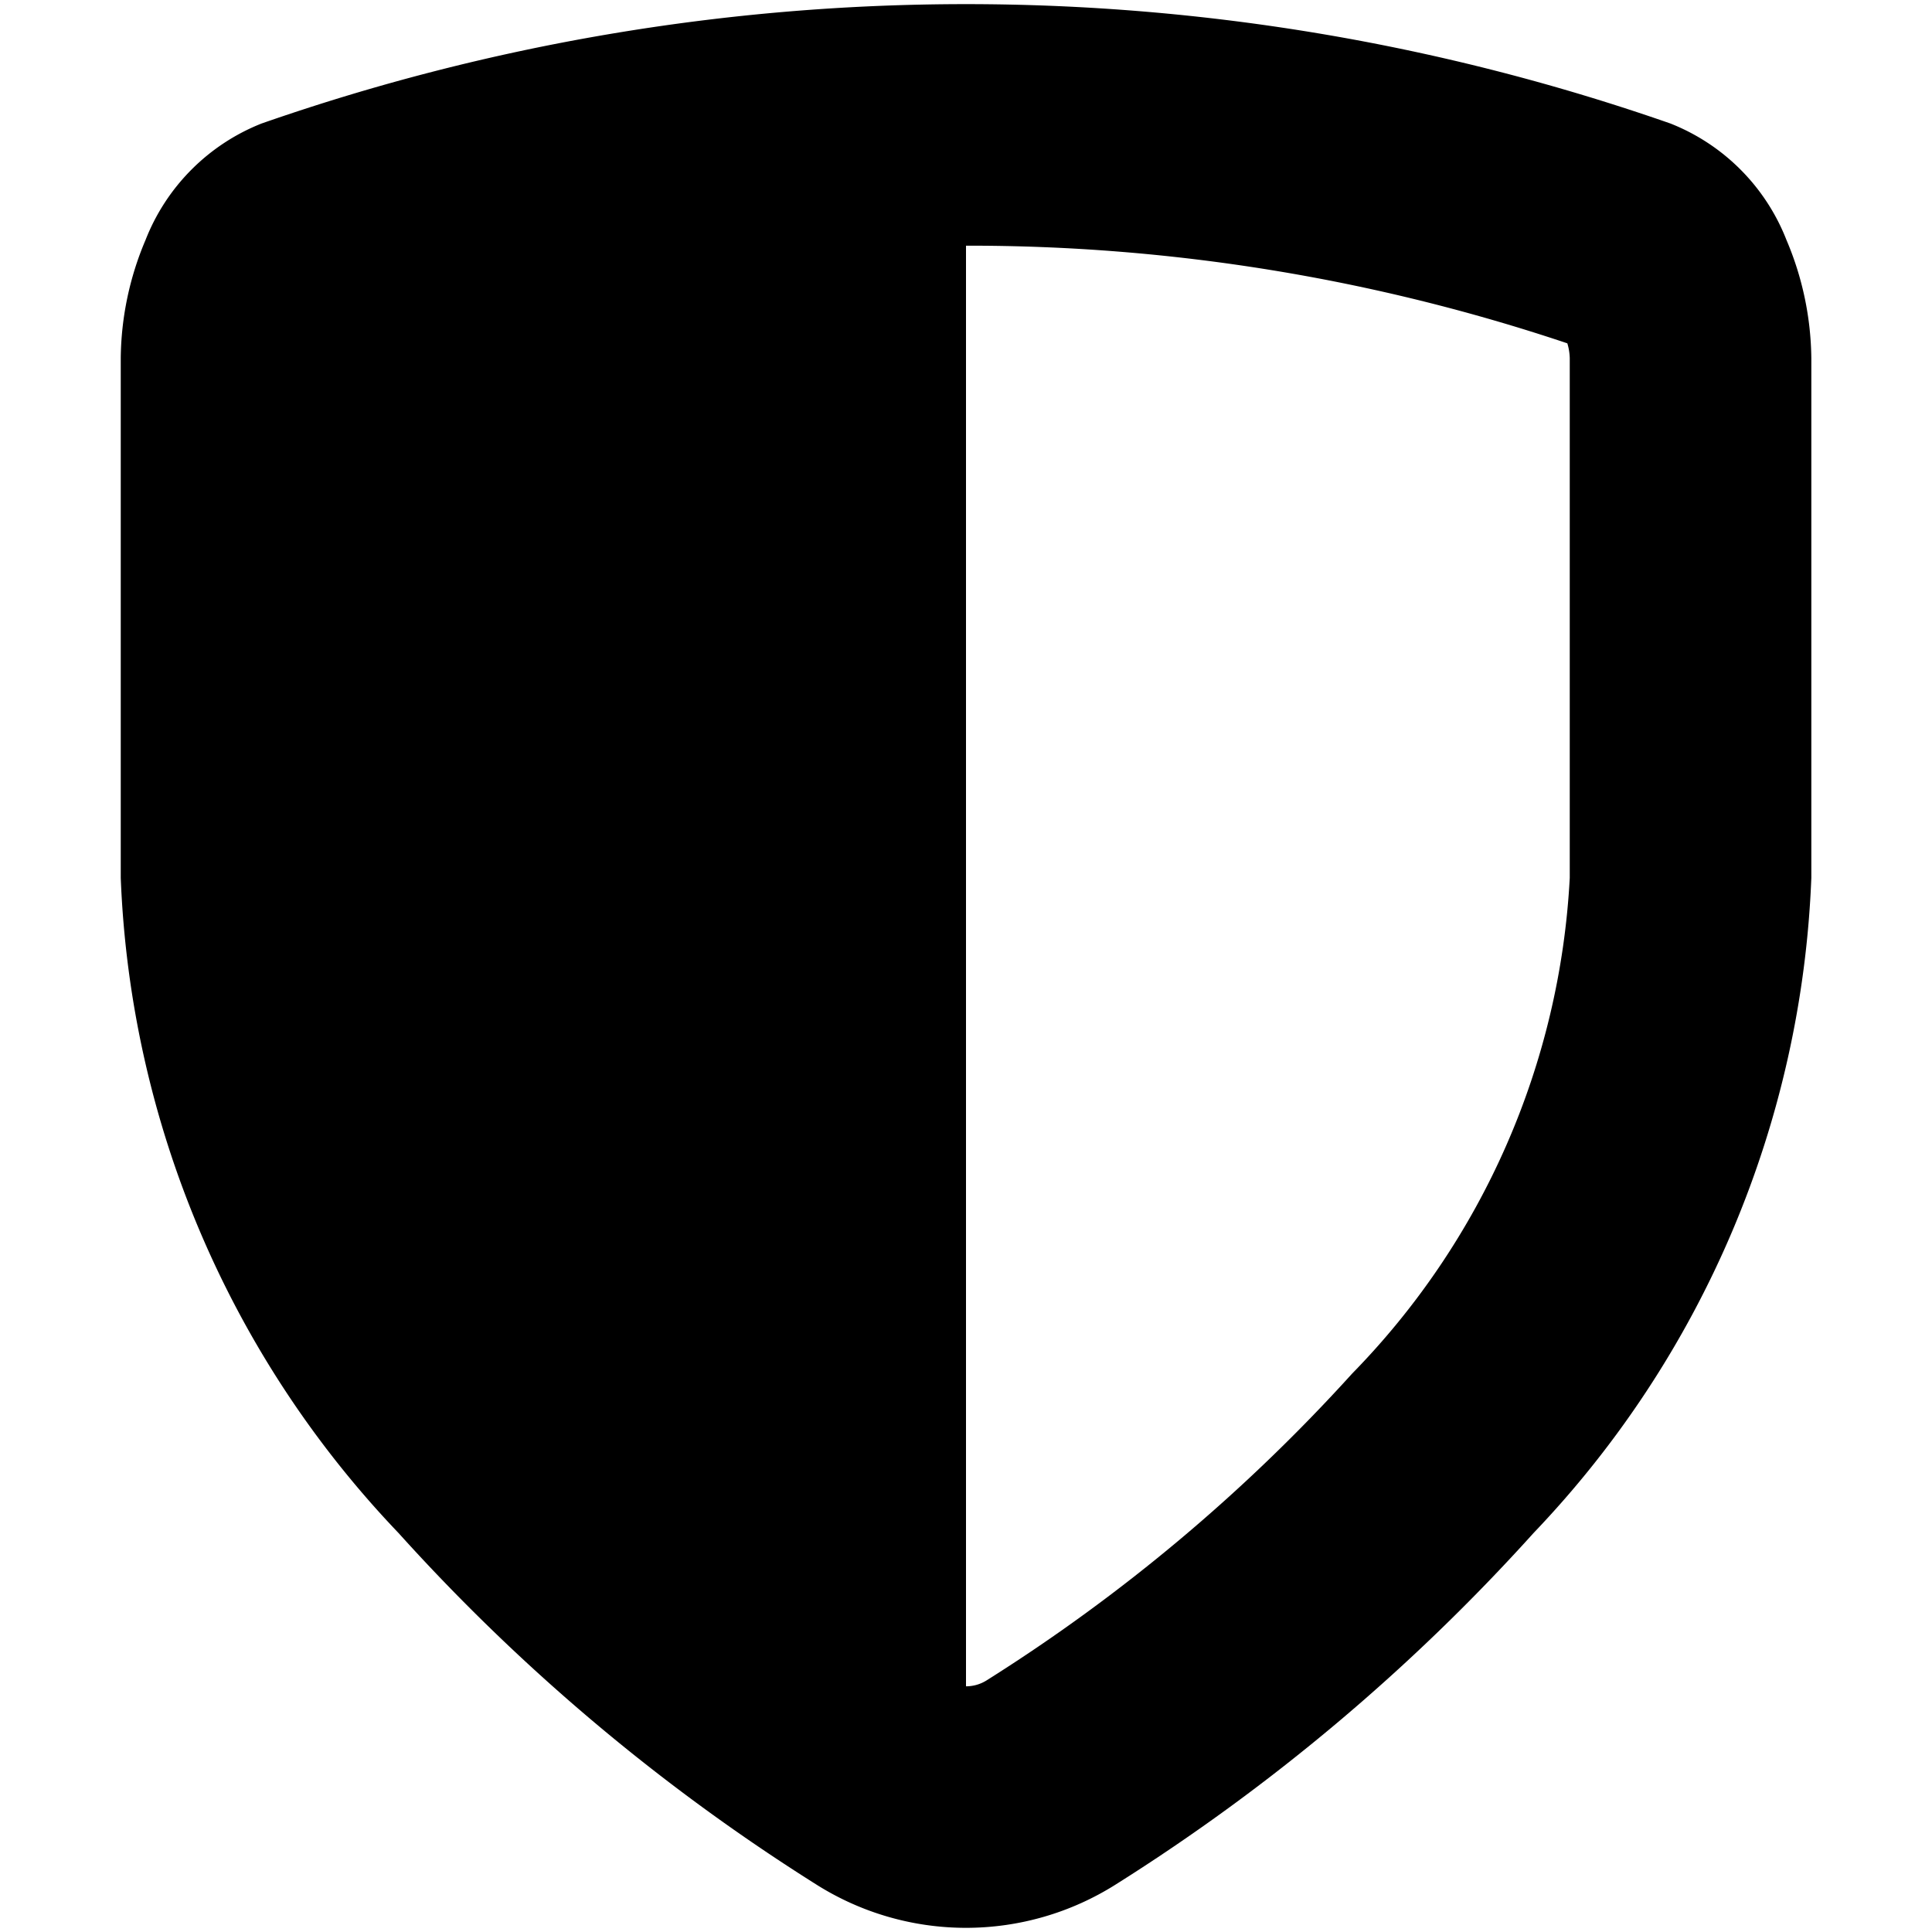 <svg xmlns="http://www.w3.org/2000/svg" viewBox="0 0 24 24"><path d="M22.192 2.981a2.556 2.556 0 00-1.442-1.447 26.56 26.56 0 00-17.5 0 2.559 2.559 0 00-1.442 1.447A3.836 3.836 0 001.5 4.448v6.458a12.483 12.483 0 003.45 8.137 24.681 24.681 0 005.184 4.363 3.482 3.482 0 003.732 0 24.709 24.709 0 005.185-4.363 12.48 12.48 0 003.45-8.137V4.448a3.845 3.845 0 00-.309-1.467zM19.5 10.906a9.517 9.517 0 01-2.703 6.157 21.755 21.755 0 01-4.539 3.81.48.48 0 01-.258.075V3.052a23.349 23.349 0 017.47 1.213.687.687 0 01.03.183z"/></svg>